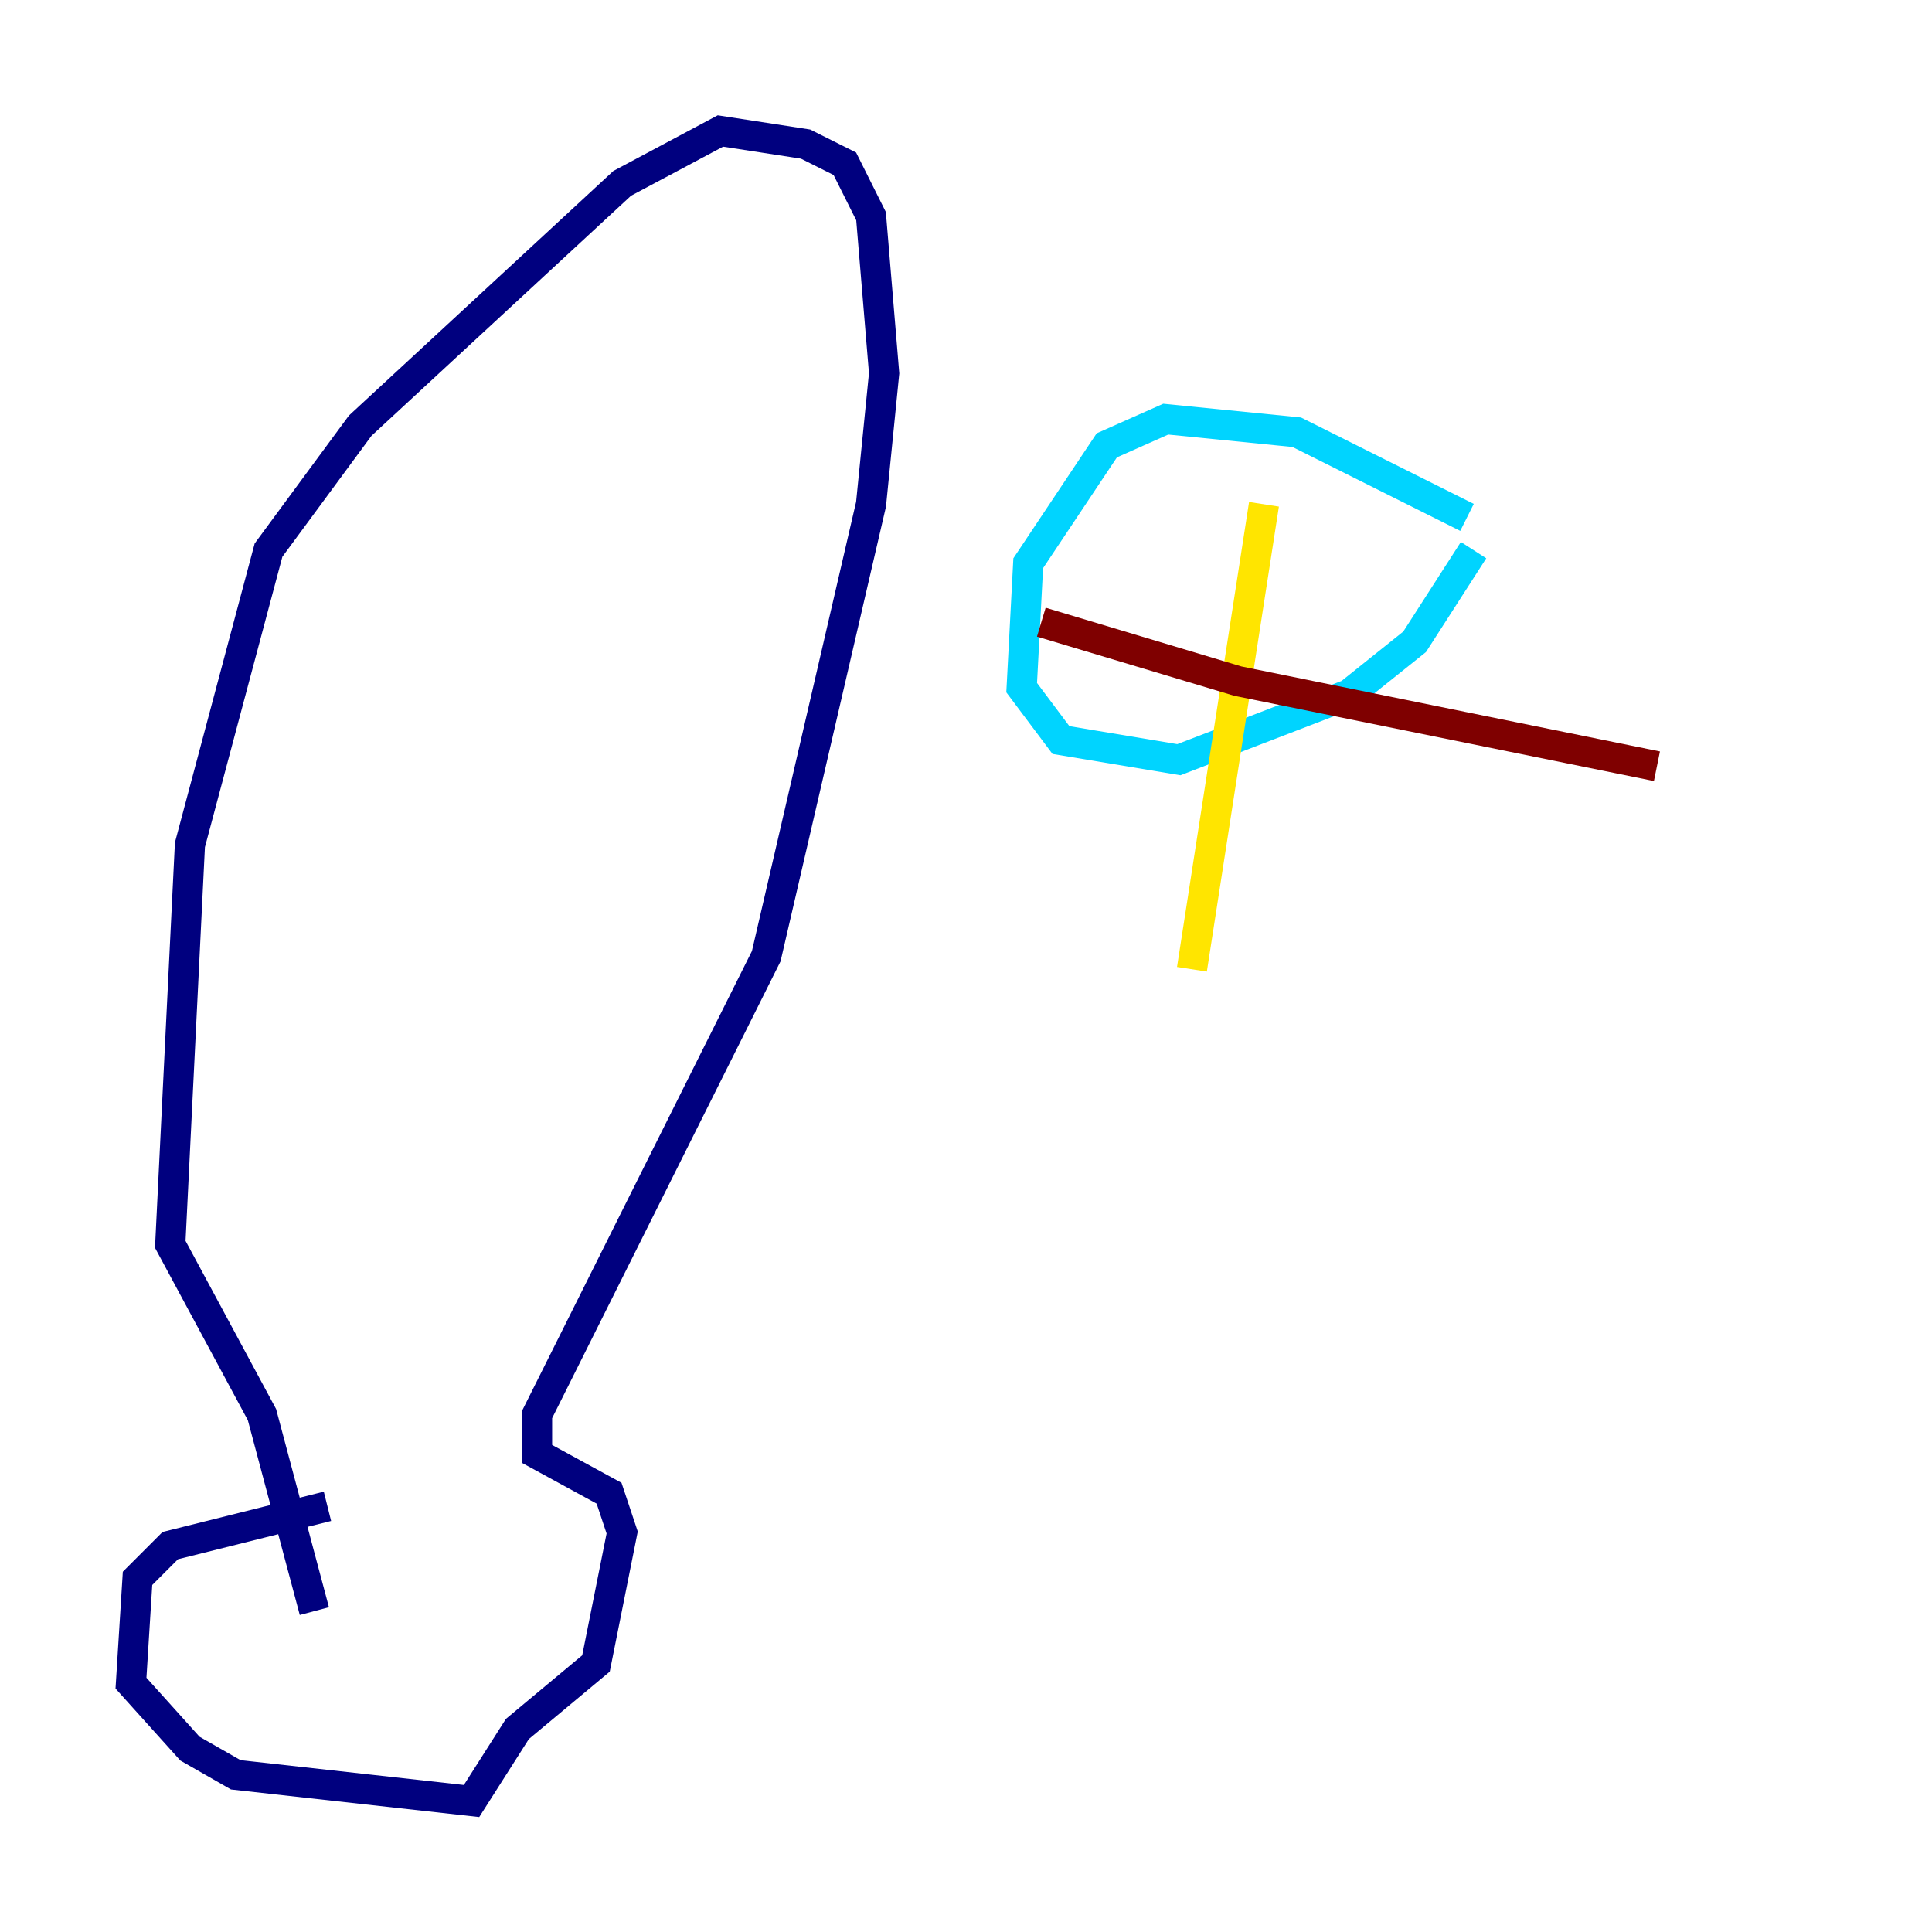 <?xml version="1.0" encoding="utf-8" ?>
<svg baseProfile="tiny" height="128" version="1.2" viewBox="0,0,128,128" width="128" xmlns="http://www.w3.org/2000/svg" xmlns:ev="http://www.w3.org/2001/xml-events" xmlns:xlink="http://www.w3.org/1999/xlink"><defs /><polyline fill="none" points="21.695,99.797 11.281,102.4 9.112,104.57 8.678,111.512 12.583,115.851 15.62,117.586 31.241,119.322 34.278,114.549 39.485,110.21 41.22,101.532 40.352,98.929 35.58,96.325 35.58,93.722 50.766,63.349 57.709,33.41 58.576,24.732 57.709,14.319 55.973,10.848 53.37,9.546 47.729,8.678 41.22,12.149 23.864,28.203 17.79,36.447 12.583,55.973 11.281,82.441 17.356,93.722 20.827,106.739" stroke="#00007f" stroke-width="2" /><polyline fill="none" points="97.193,34.278 85.912,28.637 77.234,27.77 73.329,29.505 68.122,37.315 67.688,45.559 70.291,49.031 78.102,50.332 89.383,45.993 93.722,42.522 97.627,36.447" stroke="#00d4ff" stroke-width="2" /><polyline fill="none" points="83.742,33.41 78.969,64.217" stroke="#ffe500" stroke-width="2" /><polyline fill="none" points="68.99,41.22 82.007,45.125 109.776,50.766" stroke="#7f0000" stroke-width="2" /></svg>